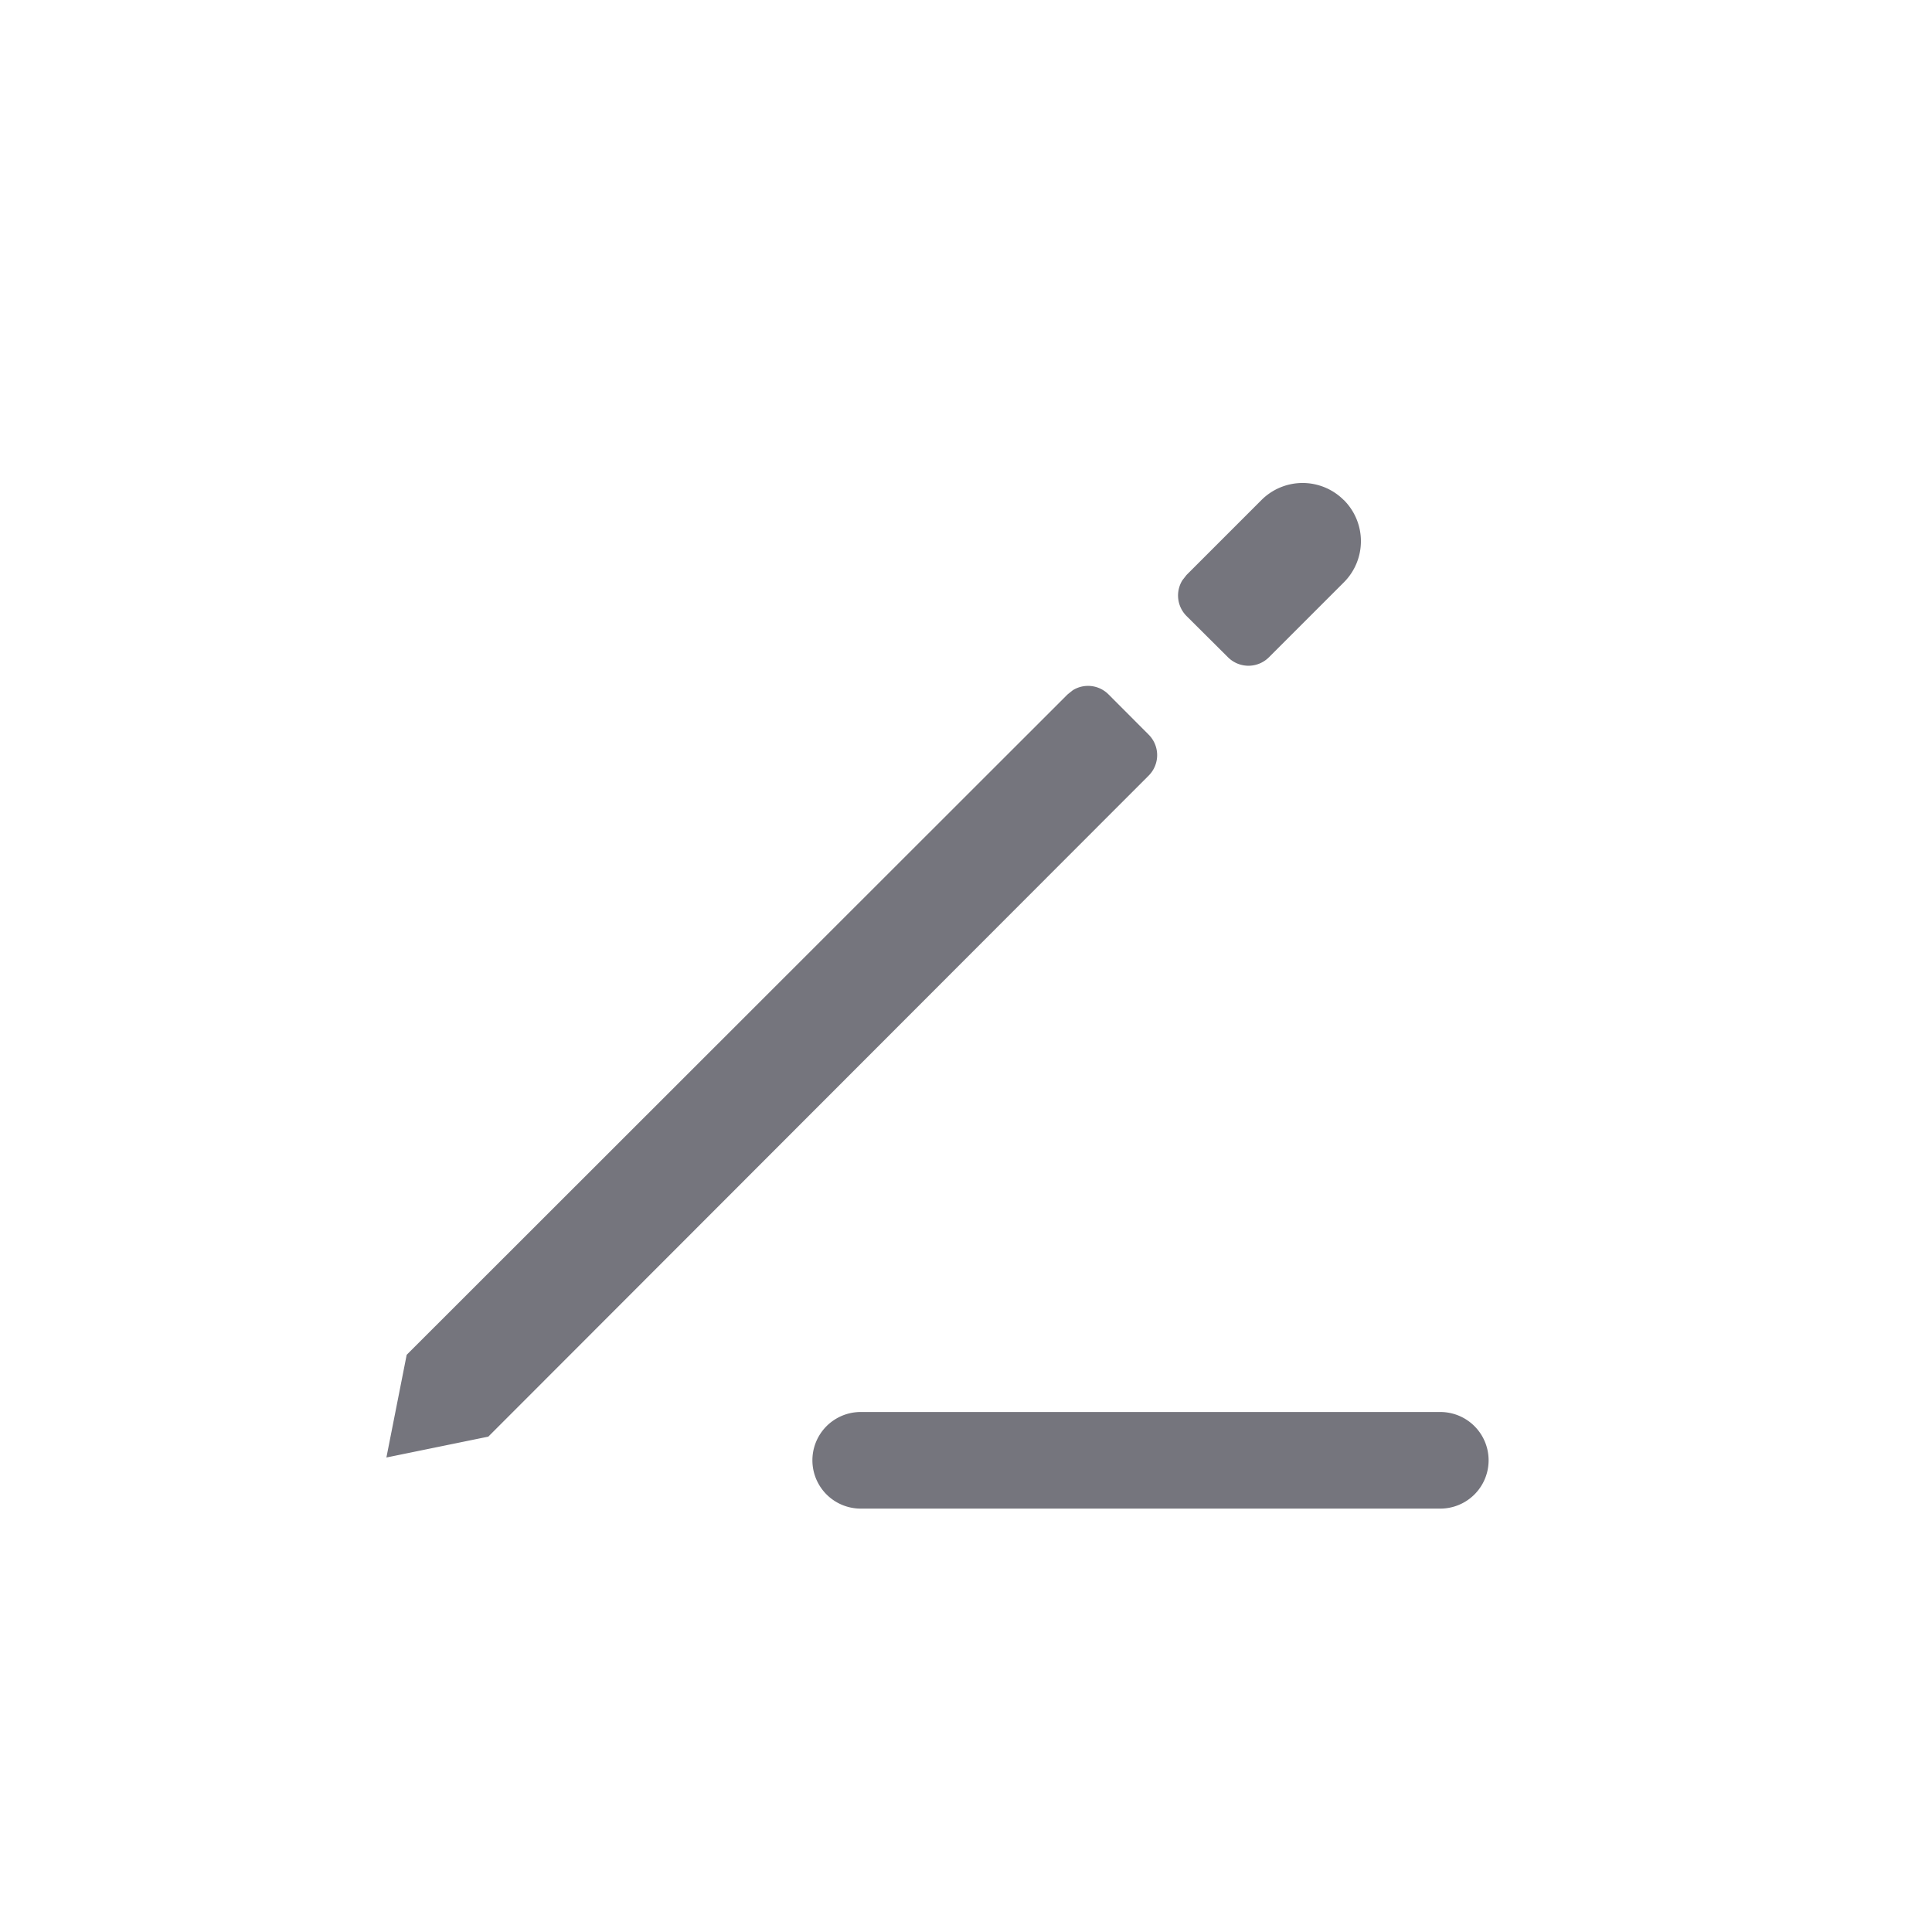 <svg xmlns="http://www.w3.org/2000/svg" width="20px" height="20px" viewBox="0 0 20 20" type="rename" cursor="pointer" overflow="visible" style="fill: rgb(117, 117, 125);"><path fill-rule="evenodd" d="M14.91 14.617a.5.5 0 110 1h-6a.5.5 0 010-1h6zm-3.804-7.472a.299.299 0 01.37.044l.415.416a.3.3 0 010 .424l-6.836 6.843L4 15.088l.21-1.063 6.842-6.837zm2.805-1.969a.602.602 0 01.001.852l-.776.776a.3.3 0 01-.424 0l-.429-.427a.3.3 0 01-.043-.37l.043-.055.775-.775a.602.602 0 01.853 0z"></path></svg>